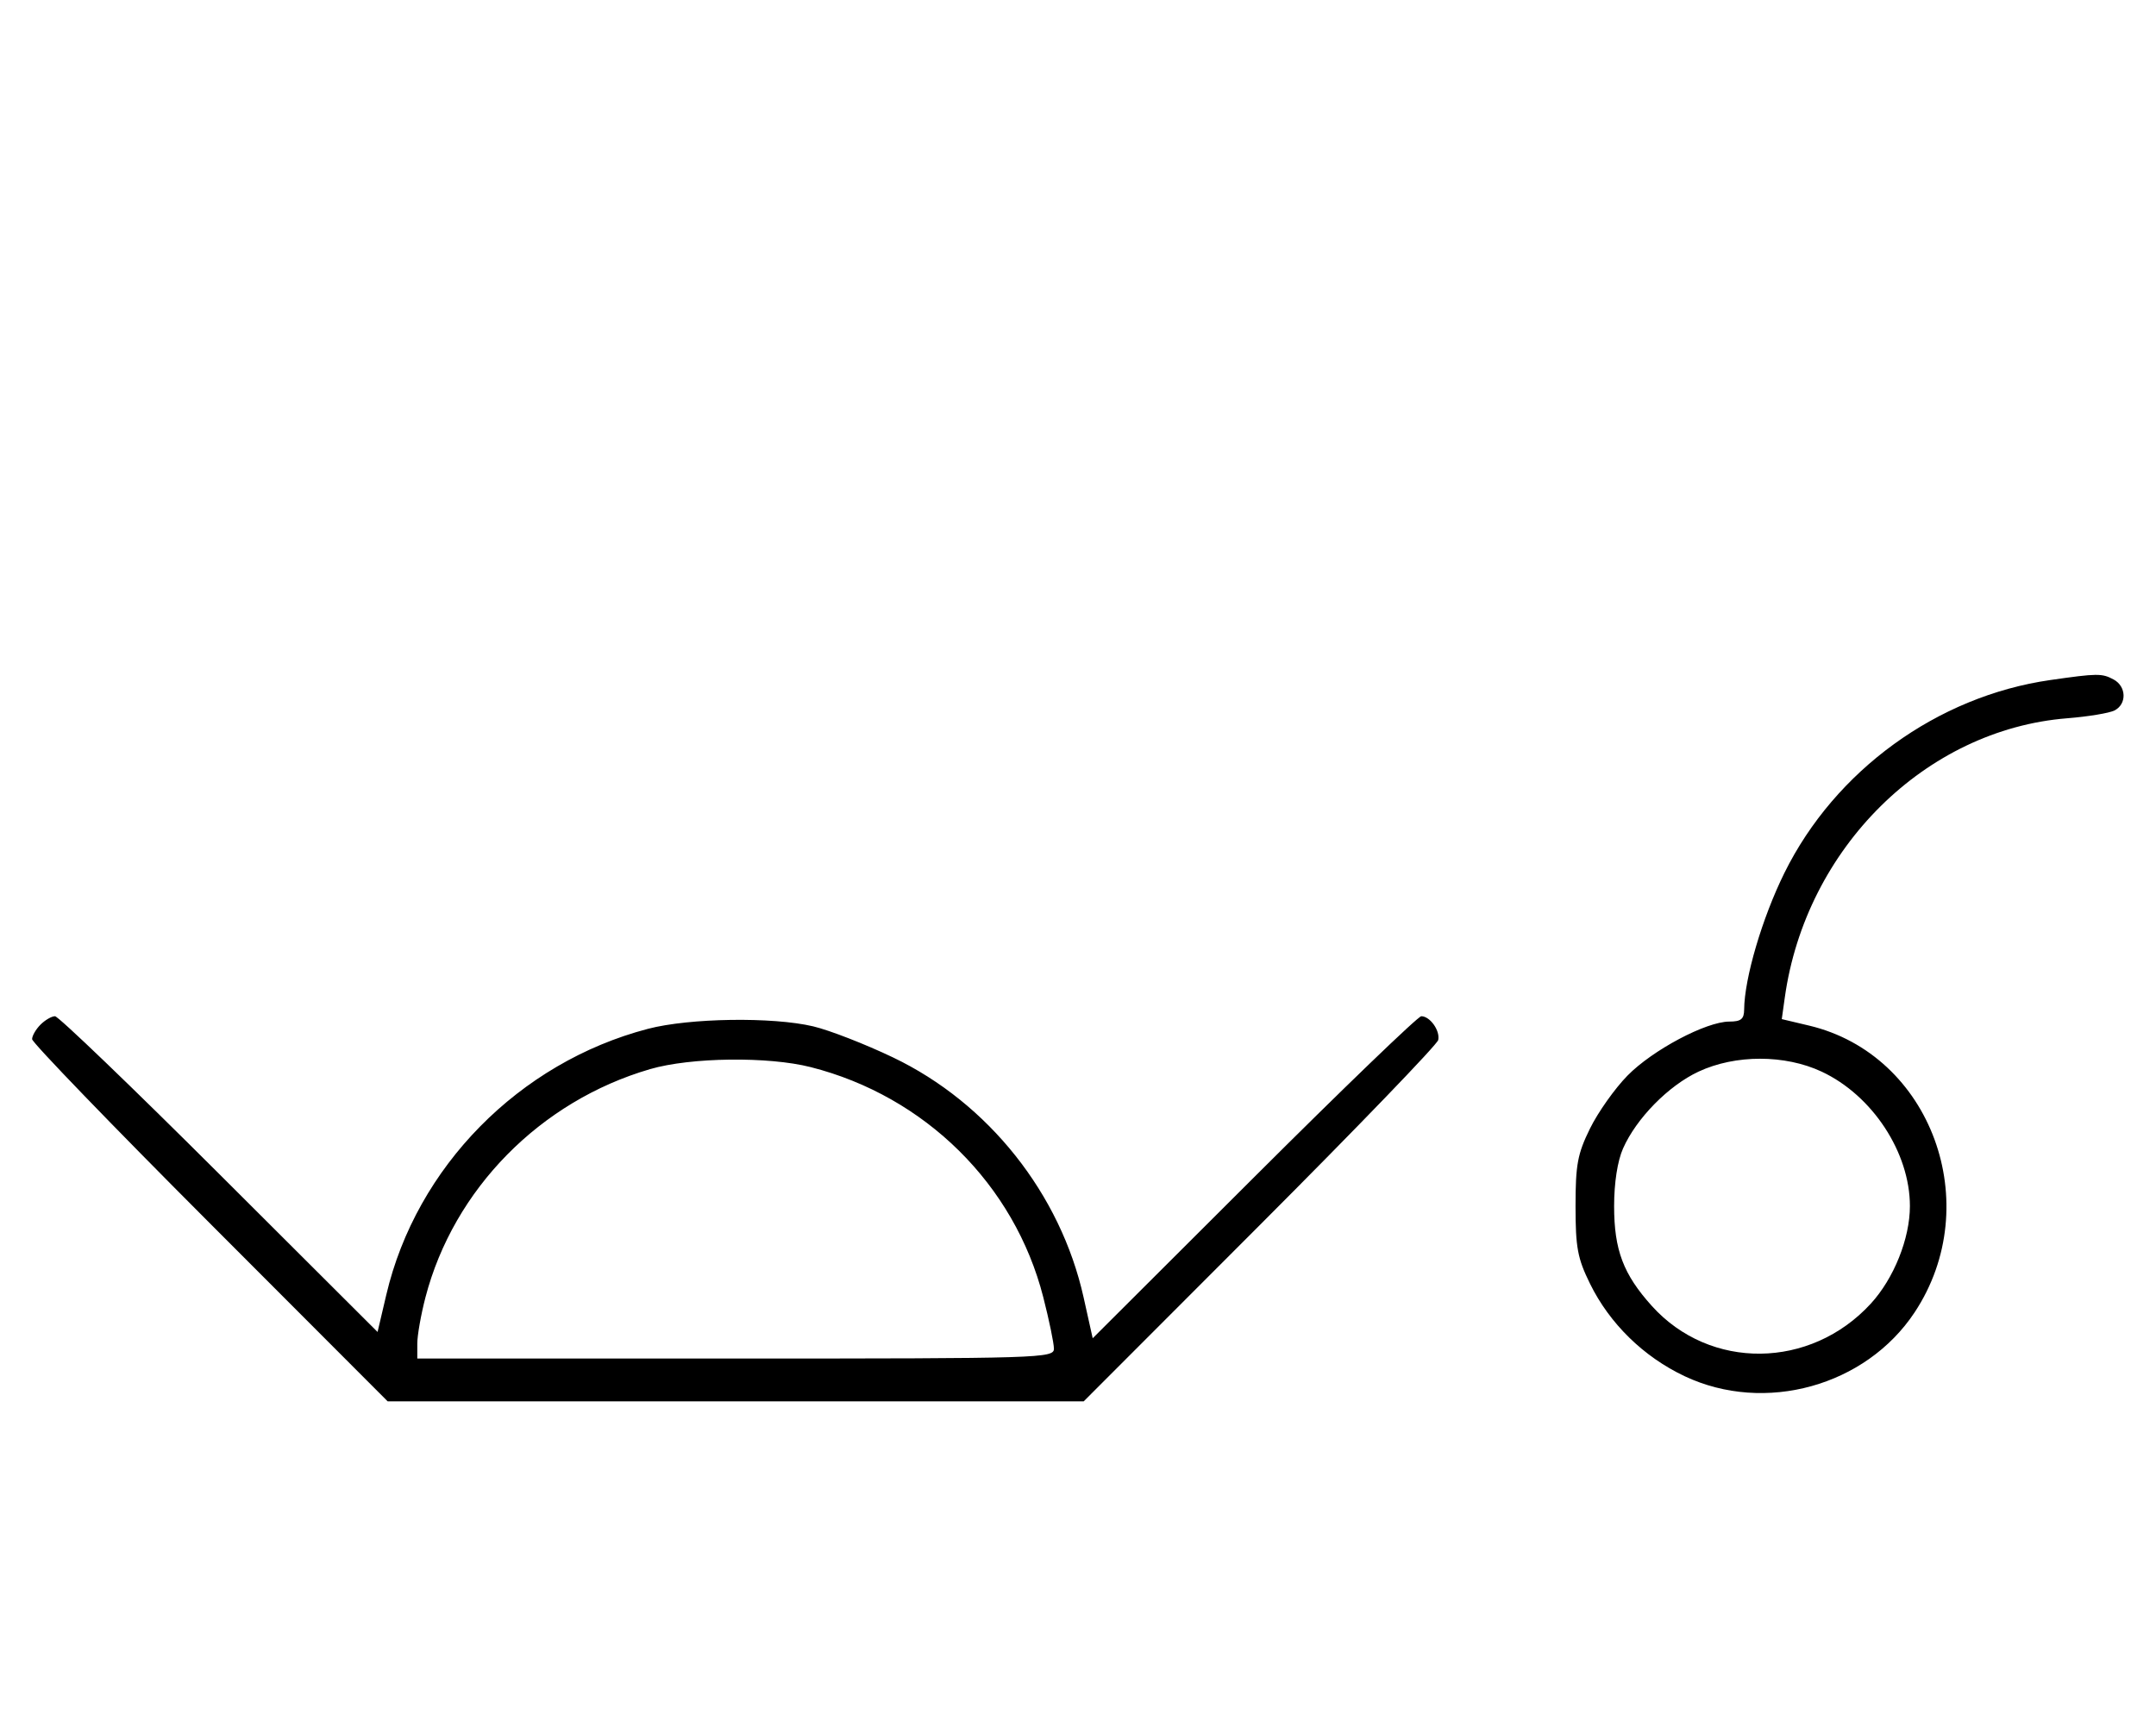 <svg xmlns="http://www.w3.org/2000/svg" width="403" height="324" viewBox="0 0 403 324" version="1.1">
	<path d="M 383.235 127.145 C 362.110 130.175, 342.999 144.049, 333.533 163.227 C 329.382 171.636, 326.062 182.911, 326.017 188.750 C 326.004 190.533, 325.430 191, 323.250 191.001 C 318.914 191.002, 308.909 196.311, 304.205 201.107 C 301.842 203.516, 298.692 207.965, 297.205 210.993 C 294.873 215.740, 294.500 217.743, 294.500 225.500 C 294.500 233.257, 294.873 235.260, 297.205 240.007 C 300.873 247.476, 307.214 253.675, 314.896 257.304 C 329.889 264.386, 348.748 259.154, 357.870 245.383 C 371.262 225.164, 360.975 197.172, 338.162 191.753 L 333.050 190.539 333.612 186.519 C 337.519 158.578, 359.935 136.401, 386.402 134.293 C 390.306 133.982, 394.288 133.323, 395.250 132.828 C 397.582 131.631, 397.477 128.325, 395.066 127.035 C 392.893 125.872, 392.058 125.880, 383.235 127.145 M 7.571 191.571 C 6.707 192.436, 6 193.658, 6 194.287 C 6 194.916, 20.953 210.409, 39.230 228.715 L 72.460 262 137.515 262 L 202.570 262 235.535 228.994 C 253.666 210.840, 268.650 195.293, 268.833 194.446 C 269.211 192.690, 267.295 190, 265.665 190 C 265.066 190, 251.002 203.547, 234.412 220.105 L 204.247 250.209 202.547 242.568 C 198.242 223.218, 184.766 206.243, 166.933 197.708 C 161.745 195.224, 155.025 192.608, 152 191.893 C 144.381 190.093, 128.874 190.326, 121.113 192.357 C 97.030 198.660, 77.812 218.198, 72.208 242.076 L 70.575 249.032 40.999 219.516 C 24.732 203.282, 10.910 190, 10.283 190 C 9.656 190, 8.436 190.707, 7.571 191.571 M 121.500 199.893 C 100.973 205.883, 84.794 222.337, 79.520 242.584 C 78.684 245.794, 78 249.676, 78 251.210 L 78 254 137.500 254 C 194.609 254, 197 253.926, 197 252.160 C 197 251.148, 196.101 246.806, 195.003 242.511 C 189.621 221.468, 172.925 204.951, 151.540 199.515 C 143.580 197.492, 129.106 197.674, 121.500 199.893 M 317.500 200.353 C 311.873 202.979, 305.871 209.089, 303.378 214.728 C 302.340 217.077, 301.711 221.141, 301.711 225.500 C 301.711 233.703, 303.431 238.254, 308.773 244.179 C 319.638 256.232, 338.403 256.034, 349.683 243.746 C 353.999 239.045, 357 231.561, 357 225.500 C 357 215.480, 349.989 204.797, 340.500 200.358 C 333.632 197.146, 324.377 197.144, 317.500 200.353 " stroke="none" fill="black" fill-rule="evenodd"/>
</svg>